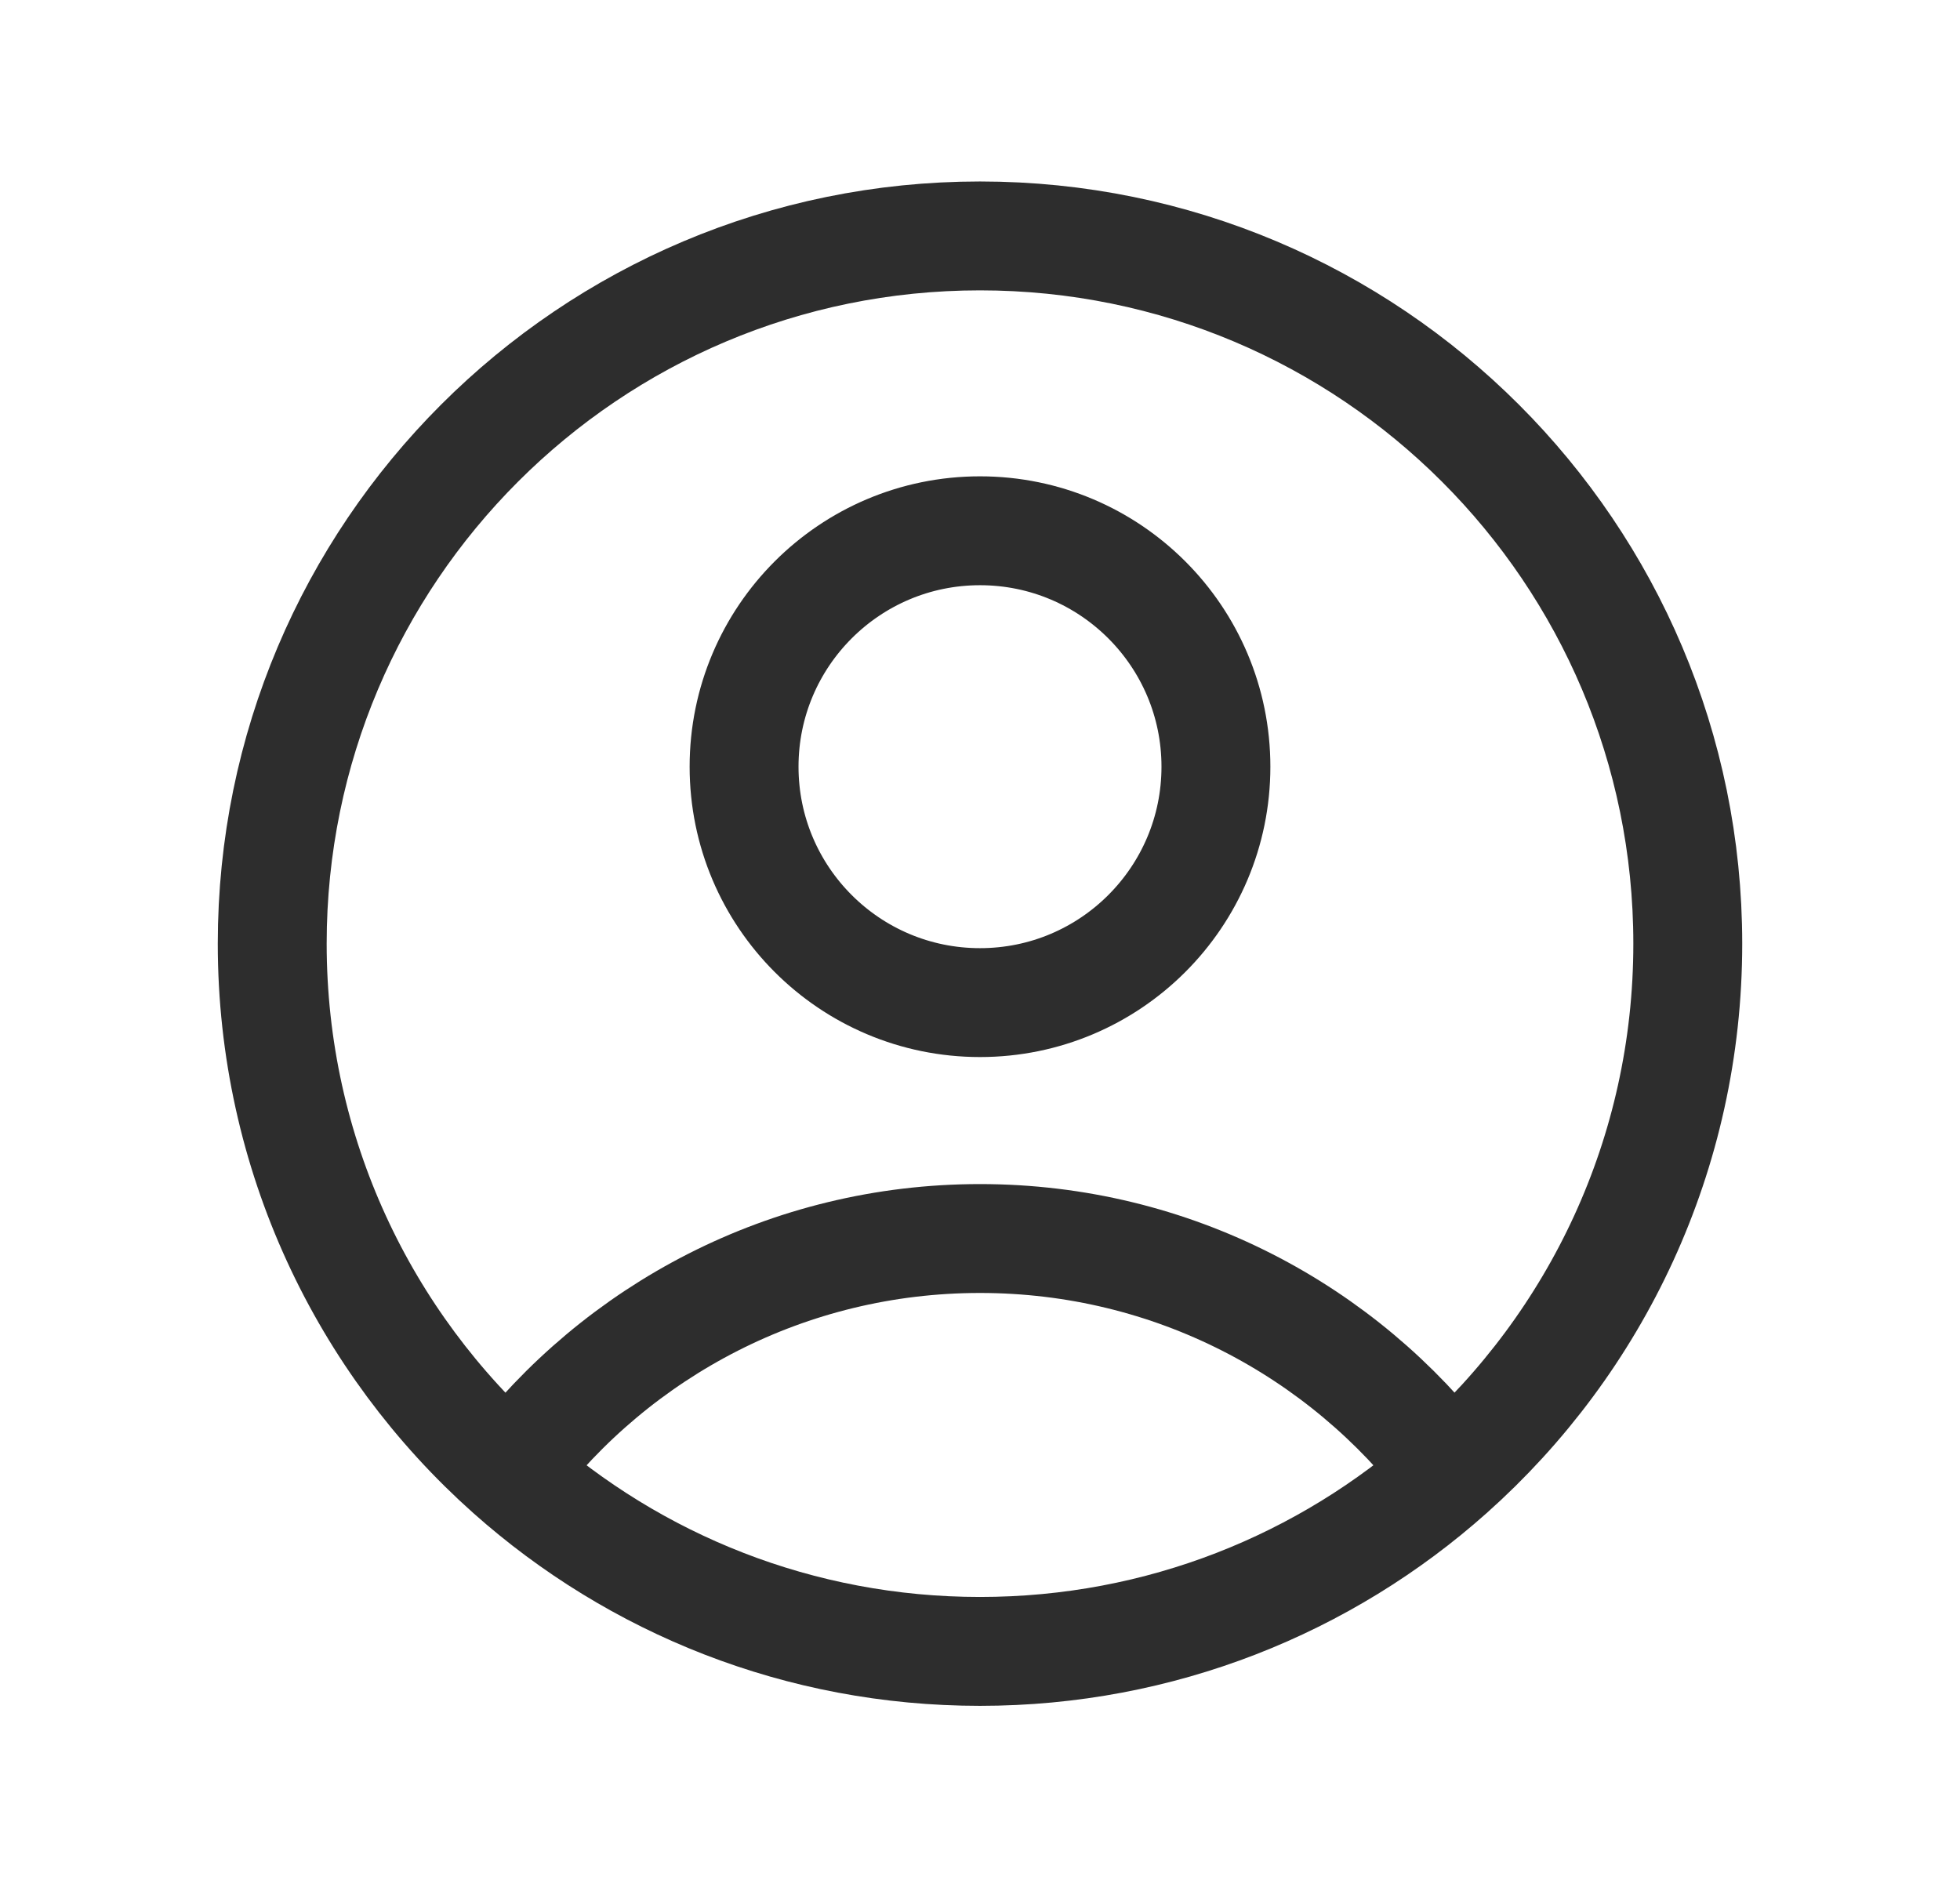 <svg width="27" height="26" viewBox="0 0 27 26" fill="none" xmlns="http://www.w3.org/2000/svg">
<path d="M19.98 20.285C18.497 18.327 16.146 17.062 13.5 17.062C10.854 17.062 8.504 18.327 7.02 20.285M19.98 20.285C21.986 18.499 23.25 15.897 23.25 13C23.25 7.615 18.885 3.25 13.5 3.25C8.115 3.25 3.75 7.615 3.75 13C3.75 15.897 5.014 18.499 7.02 20.285M19.98 20.285C18.258 21.819 15.988 22.75 13.5 22.75C11.012 22.75 8.743 21.819 7.02 20.285M16.75 10.562C16.75 12.357 15.295 13.812 13.5 13.812C11.705 13.812 10.25 12.357 10.25 10.562C10.25 8.768 11.705 7.312 13.5 7.312C15.295 7.312 16.75 8.768 16.75 10.562Z" stroke="#2D2D2D" stroke-width="1.5" stroke-linecap="round" stroke-linejoin="round"/>
</svg>
